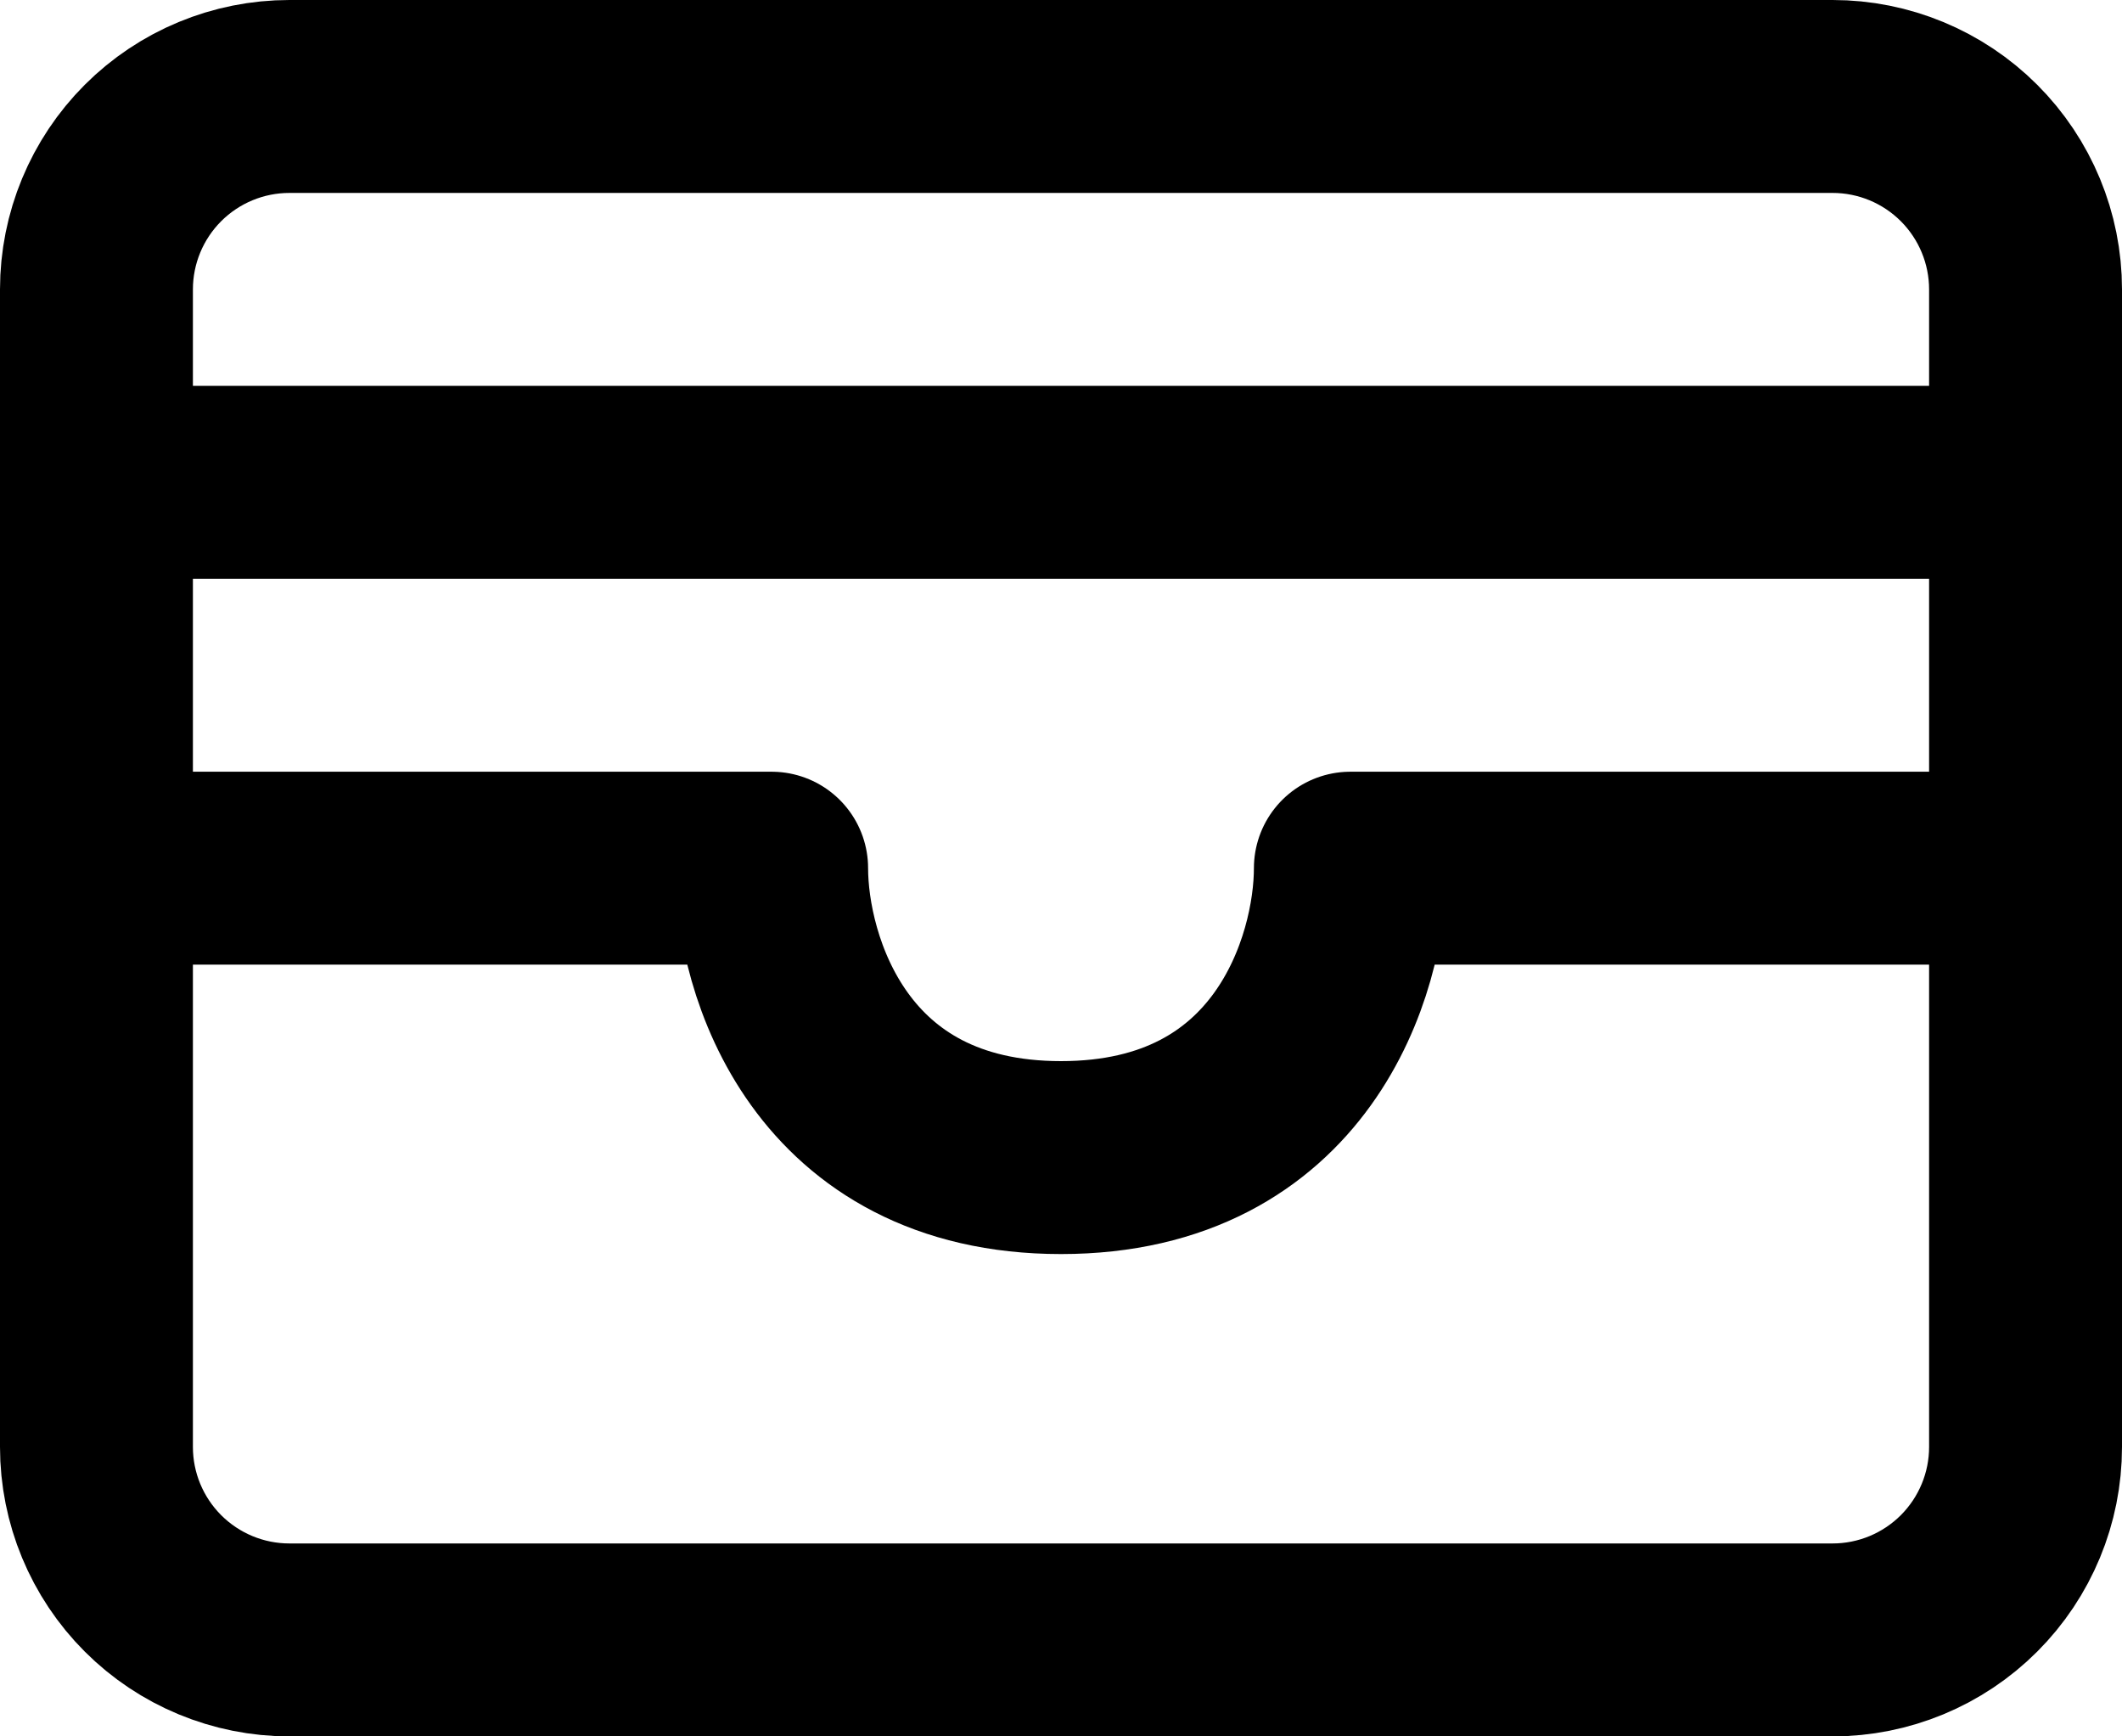 <svg width="100%" height="100%" viewBox="0 0 22 18" fill="none" xmlns="http://www.w3.org/2000/svg">
<path d="M1 5H21M1 3C1 2.47 1.211 1.961 1.586 1.586C1.961 1.211 2.47 1 3 1H19C19.53 1 20.039 1.211 20.414 1.586C20.789 1.961 21 2.47 21 3V15C21 15.53 20.789 16.039 20.414 16.414C20.039 16.789 19.53 17 19 17H3C2.47 17 1.961 16.789 1.586 16.414C1.211 16.039 1 15.53 1 15V3Z" stroke="currentColor" stroke-width="2" stroke-linecap="round" stroke-linejoin="round"/>
<path d="M1 9H8C8 10 8.6 12 11 12C13.4 12 14 10 14 9H21" stroke="currentColor" stroke-width="2" stroke-linecap="round" stroke-linejoin="round"/>
</svg>
